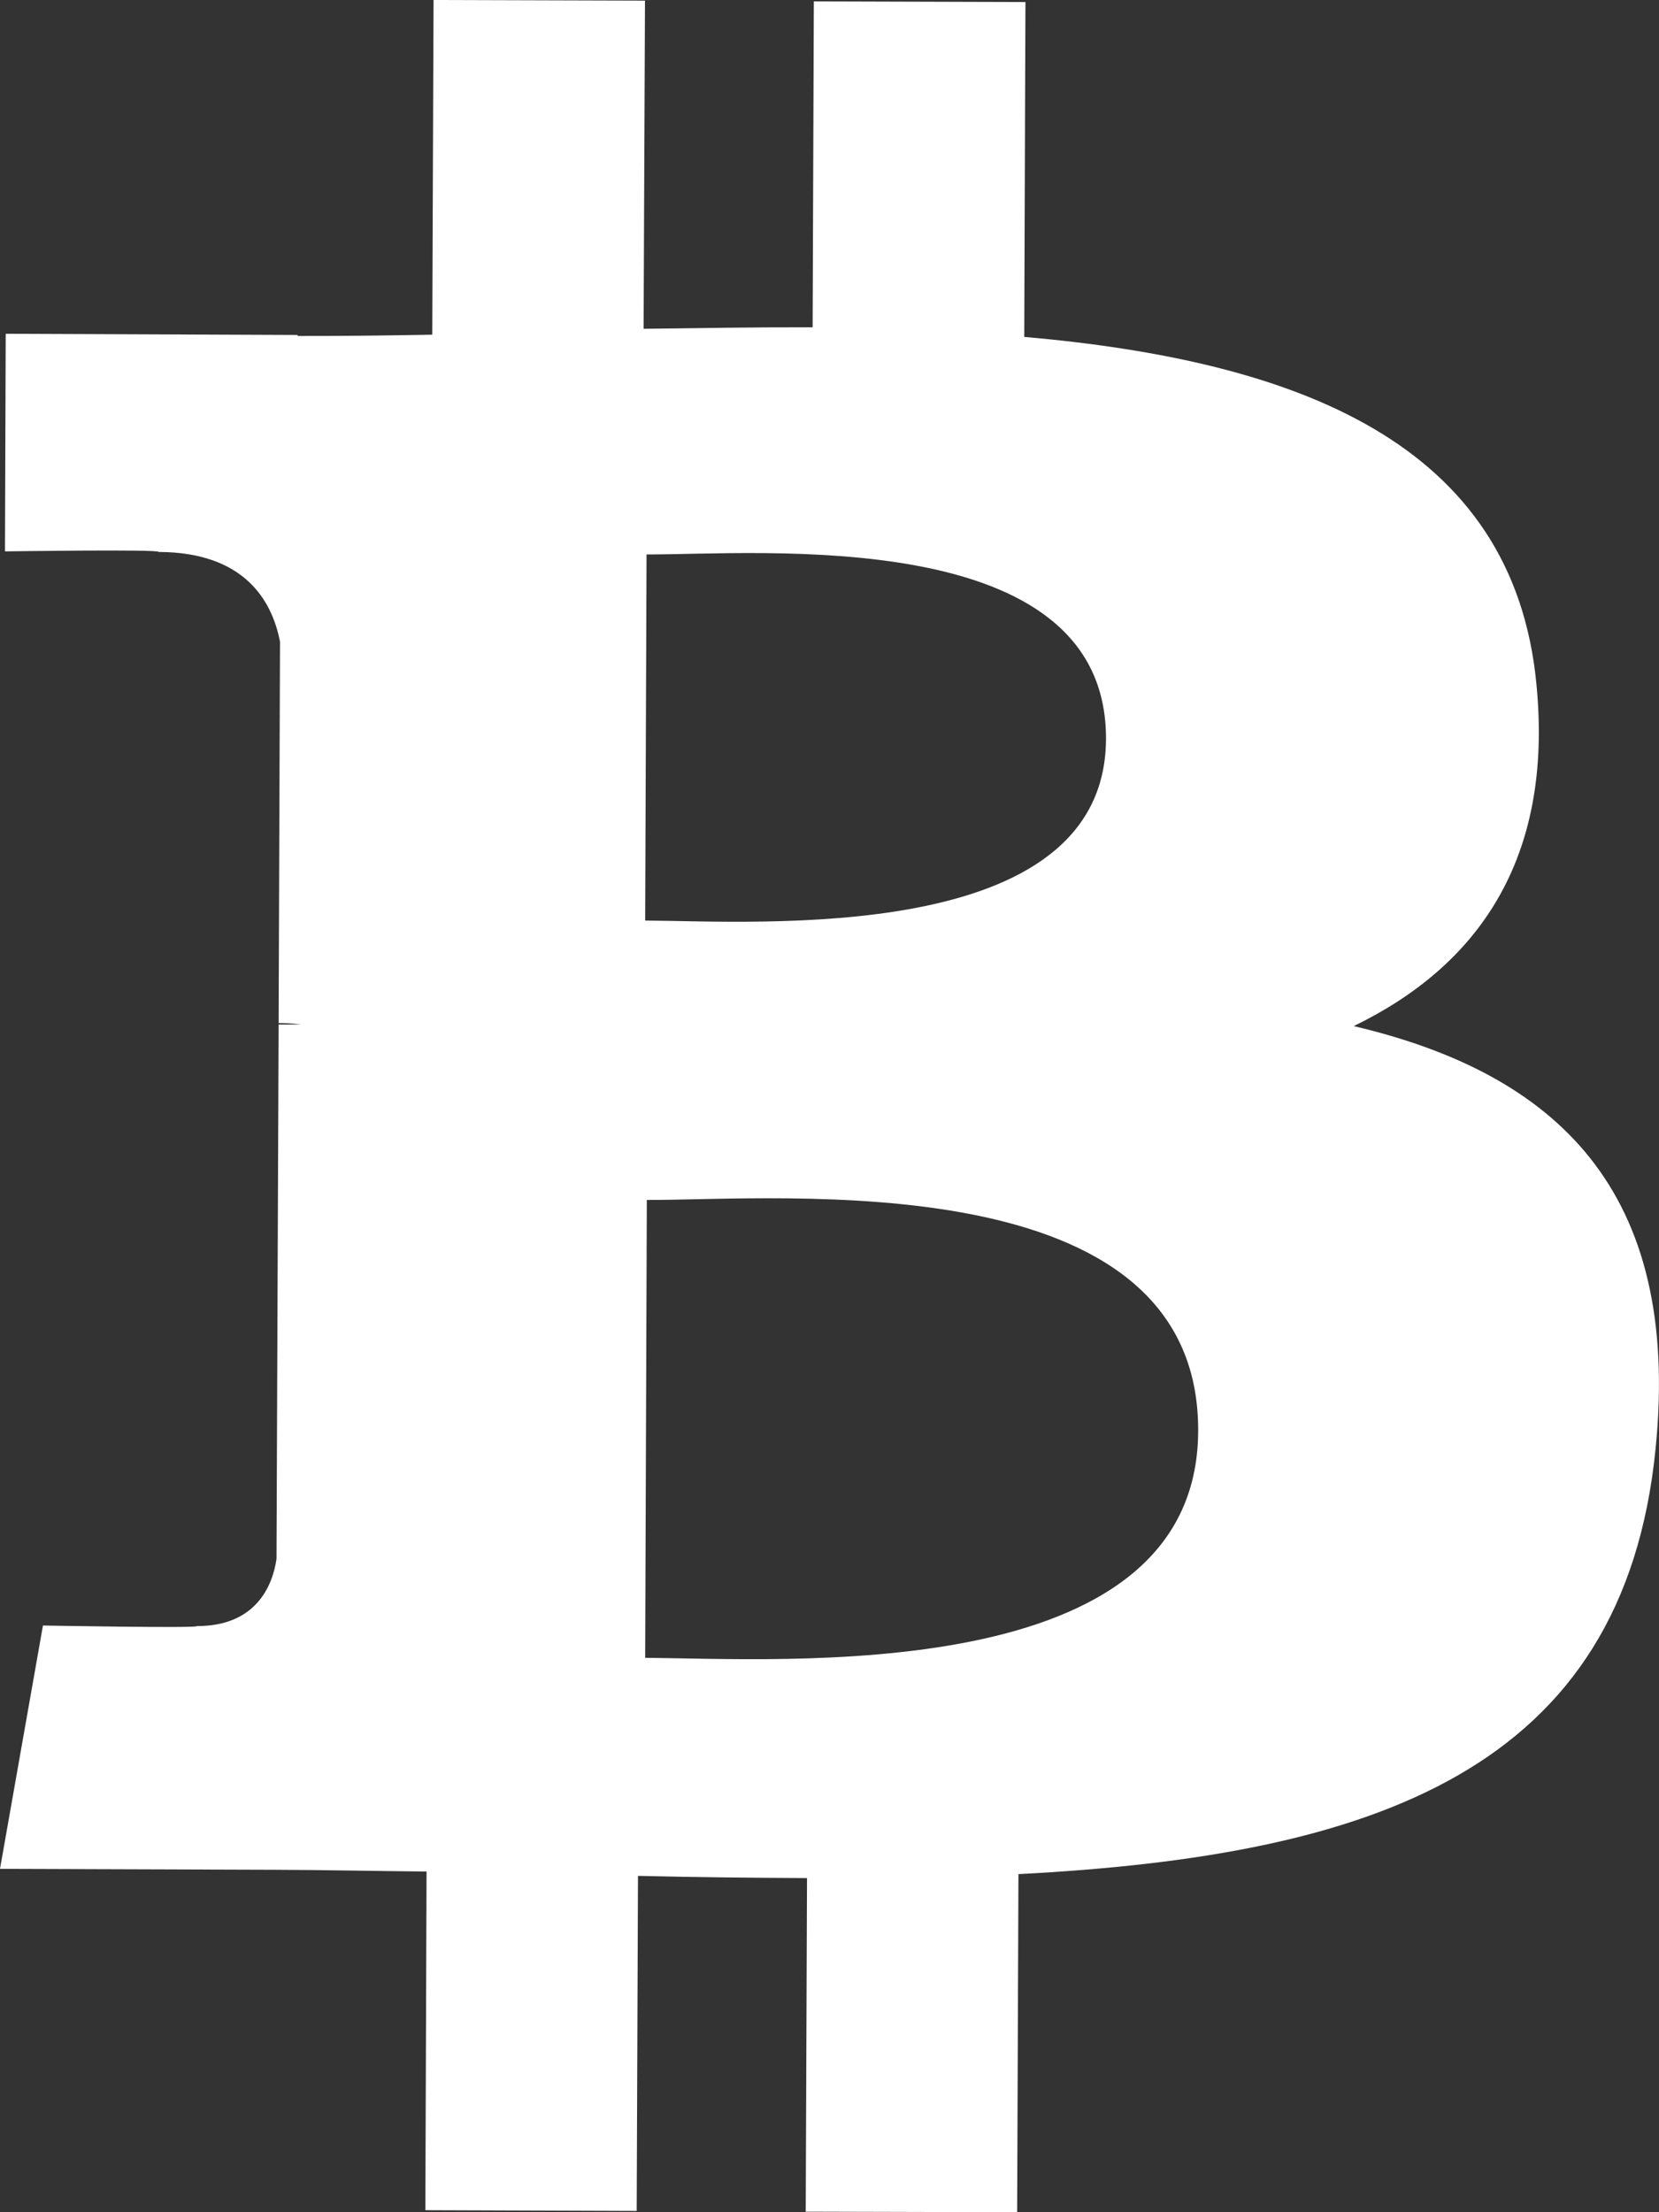 <?xml version="1.0" encoding="UTF-8"?>
<svg width="18px" height="24px" viewBox="0 0 18 24" version="1.1" xmlns="http://www.w3.org/2000/svg" xmlns:xlink="http://www.w3.org/1999/xlink">
    <rect x="0" y="0" width="18" height="24" fill="#333333" stroke="none"/>
    <!-- Generator: Sketch 48.2 (47327) - http://www.bohemiancoding.com/sketch -->
    <title>Page 1</title>
    <desc>Created with Sketch.</desc>
    <defs></defs>
    <g id="首页" stroke="none" stroke-width="1" fill="none" fill-rule="evenodd" transform="translate(-239, -1762)">
        <g id="Group-11" transform="translate(239, 1760)" fill="#FFFFFF">
            <path d="M16.67,9.421 C16.419,6.801 14.075,5.915 11.113,5.655 L11.126,2.022 L8.83,2.015 L8.817,5.551 C8.214,5.549 7.597,5.559 6.983,5.567 L6.998,2.007 L4.704,2 L4.69,5.631 C4.193,5.64 3.705,5.646 3.229,5.645 L3.229,5.634 L0.062,5.621 L0.054,7.982 C0.054,7.982 1.749,7.957 1.721,7.988 C2.65,7.991 2.951,8.513 3.038,8.961 L3.023,13.099 C3.087,13.099 3.17,13.102 3.265,13.115 C3.189,13.115 3.107,13.114 3.023,13.115 L3,18.913 C2.959,19.194 2.785,19.643 2.135,19.641 C2.163,19.666 0.466,19.635 0.466,19.635 L0,22.275 L2.987,22.285 C3.543,22.287 4.091,22.299 4.628,22.304 L4.615,25.978 L6.908,25.986 L6.922,22.351 C7.552,22.366 8.162,22.372 8.756,22.375 L8.742,25.994 L11.036,26 L11.05,22.332 C14.91,22.132 17.616,21.205 17.963,17.716 C18.245,14.906 16.877,13.647 14.688,13.132 C16.021,12.485 16.858,11.338 16.67,9.421 Z M13,17.524 C12.992,20.325 8.448,19.99 7,19.986 L7.018,15.018 C8.467,15.024 13.01,14.601 13,17.524 Z M12,10.019 C11.99,12.266 8.206,11.992 7,11.987 L7.015,8.015 C8.222,8.02 12.01,7.676 12,10.019 Z" id="Page-1"></path>
        </g>
    </g>
</svg>